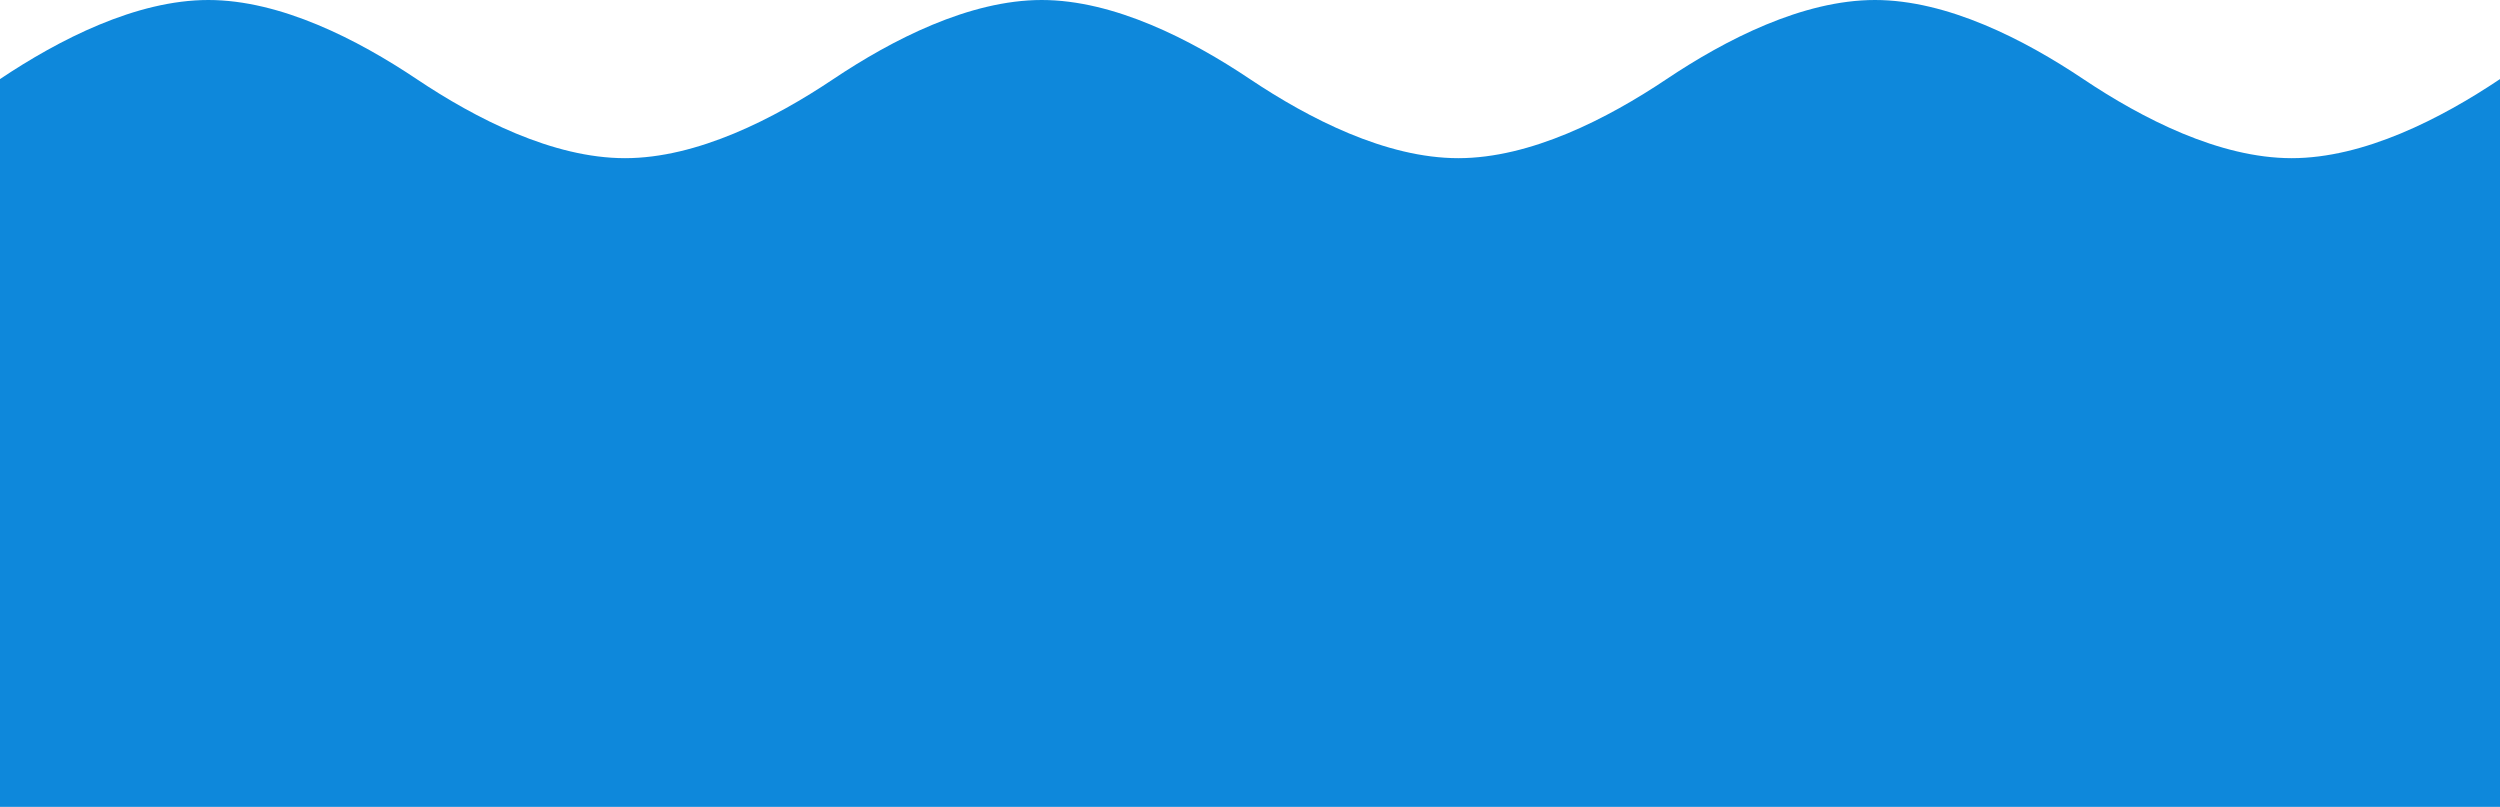 <?xml version="1.0" encoding="UTF-8"?><svg id="Layer_2" xmlns="http://www.w3.org/2000/svg" viewBox="0 0 685.64 221.28"><defs><style>.cls-1{fill:#0e88db;}</style></defs><g id="Layer_1-2"><path class="cls-1" d="M685.64,221.28V21.69c-16.19,10.85-37.32,21.69-57.14,21.69s-40.95-10.85-57.14-21.69h0c-16.19-10.85-37.32-21.69-57.14-21.69s-40.95,10.85-57.14,21.69c-16.19,10.85-37.32,21.69-57.14,21.69s-40.95-10.85-57.14-21.69h0C326.64,10.85,305.5,0,285.69,0s-40.95,10.85-57.14,21.69c-16.19,10.85-37.32,21.69-57.14,21.69s-40.95-10.85-57.14-21.69h0C98.09,10.85,76.95,0,57.14,0S16.19,10.85,0,21.69V221.28H685.64Z"/></g></svg>